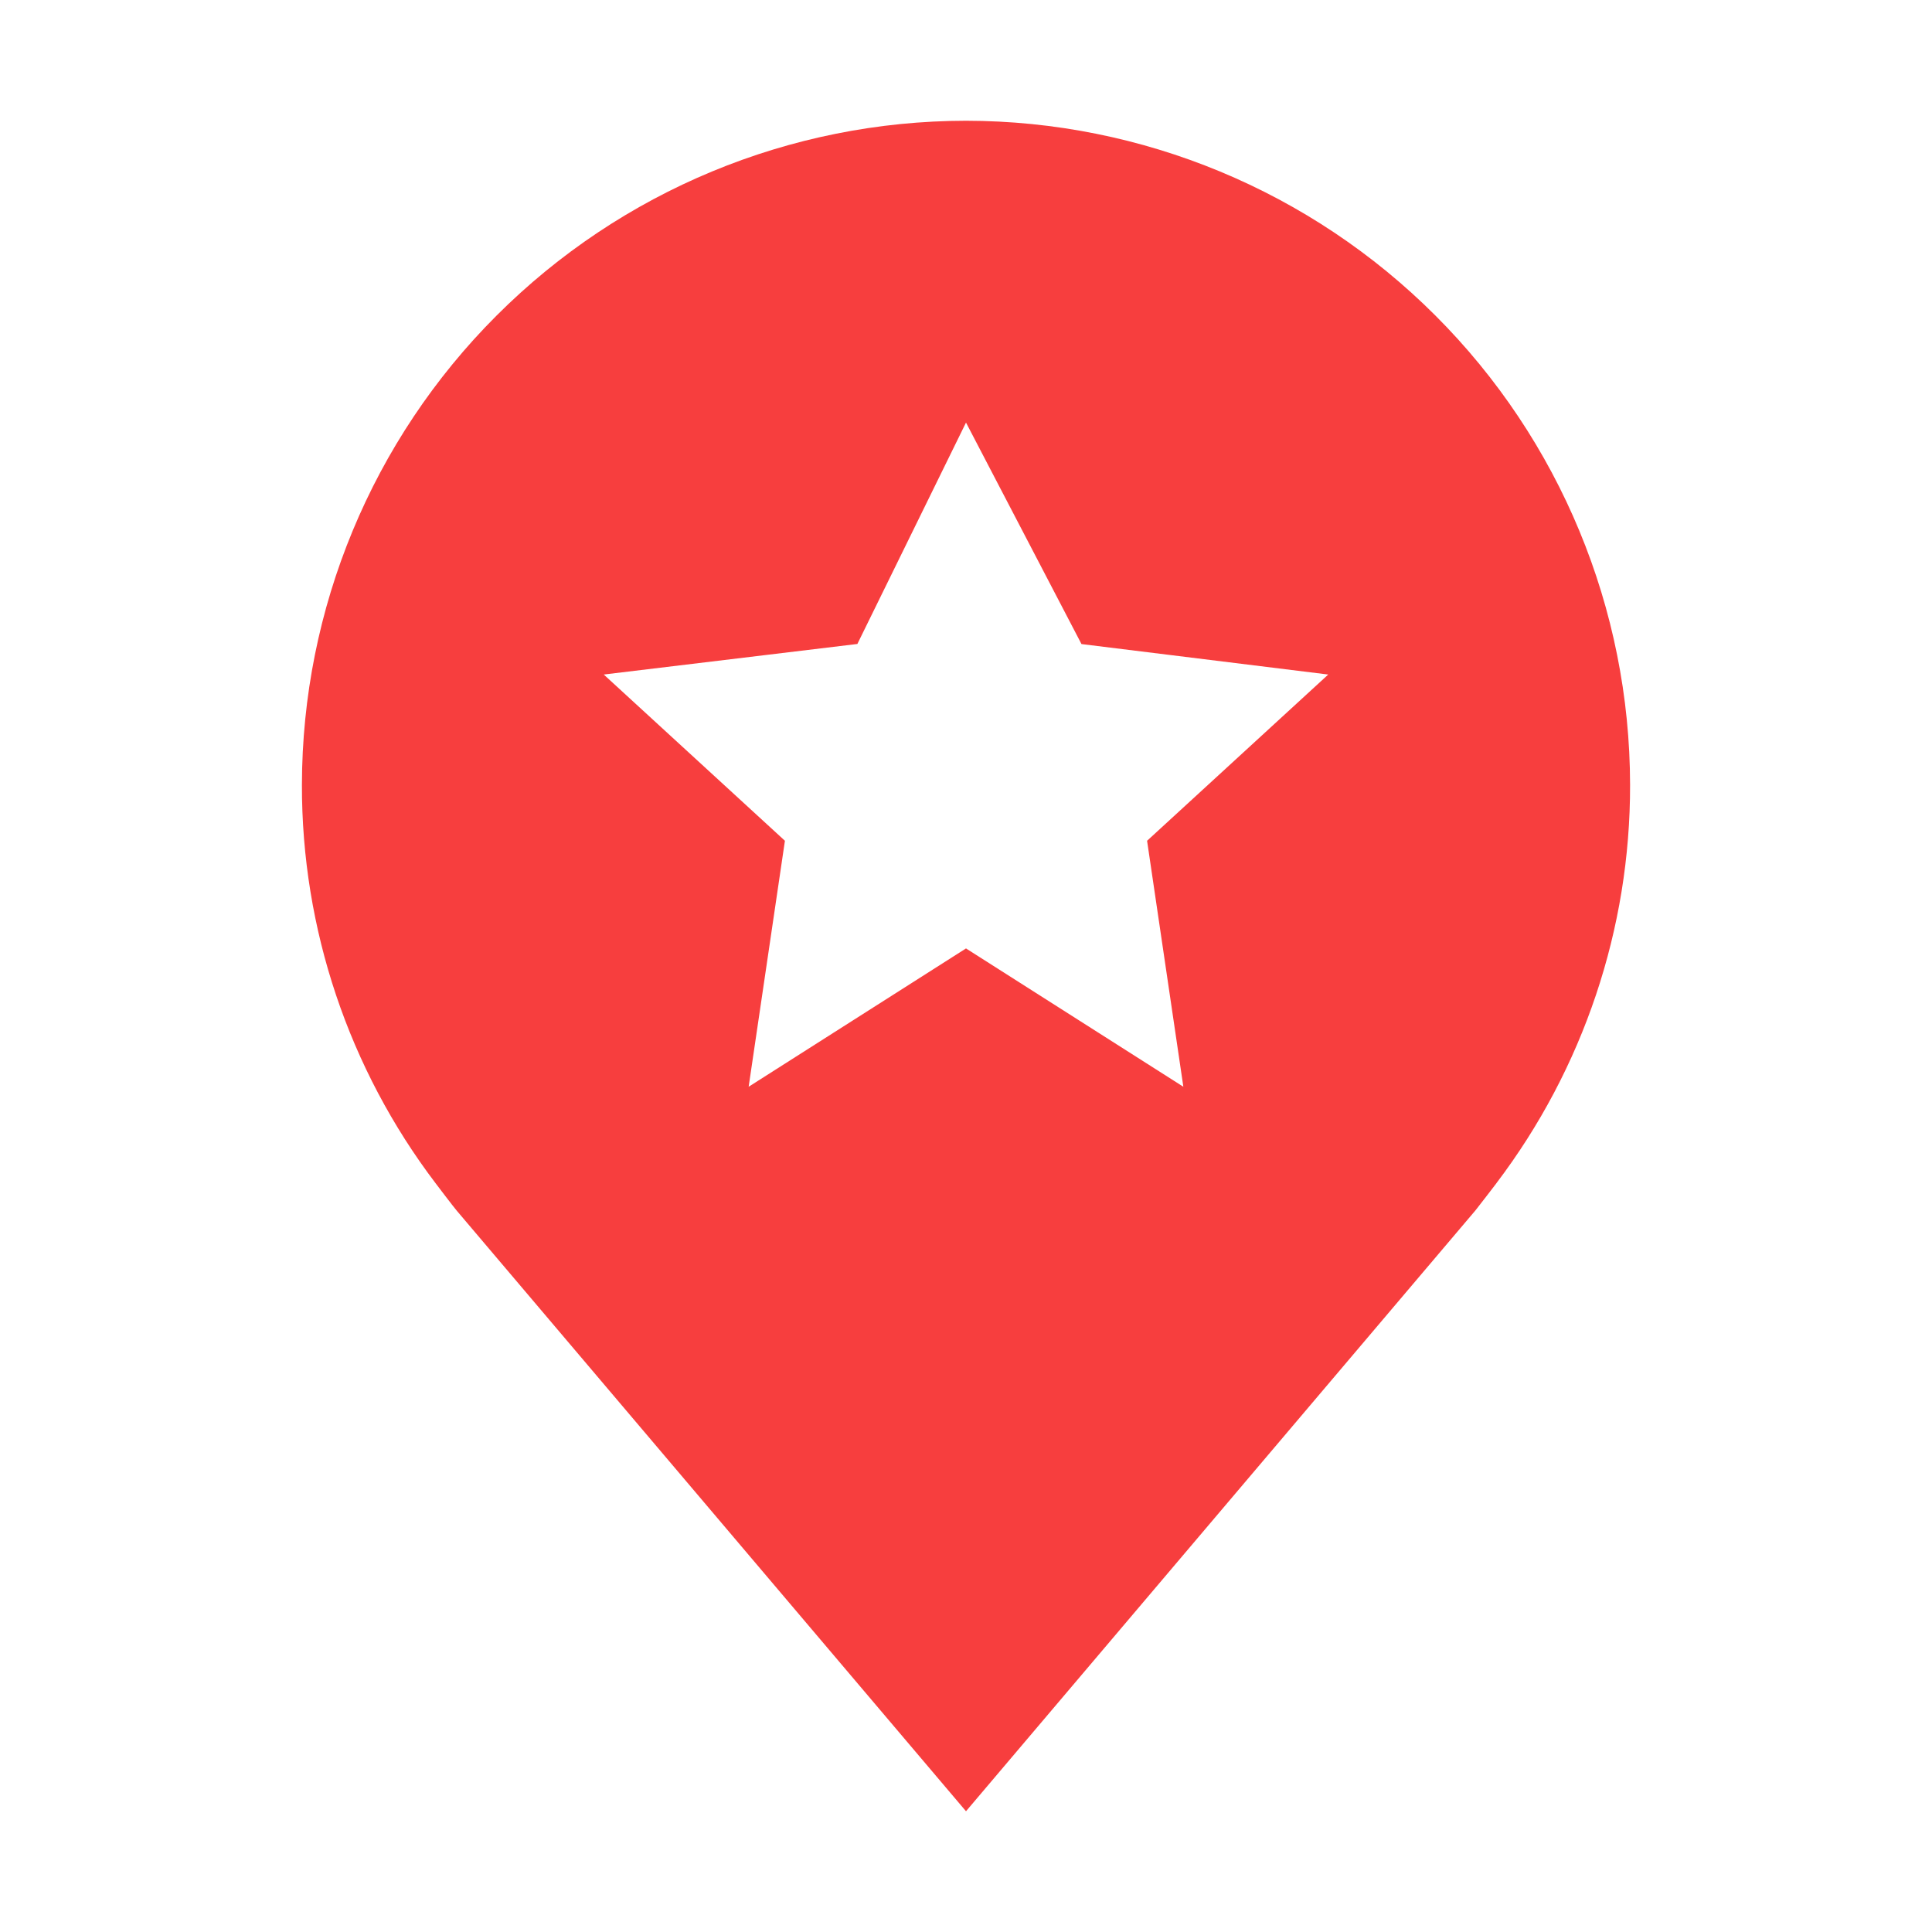 <svg width="22" height="22" viewBox="0 0 22 22" fill="none" xmlns="http://www.w3.org/2000/svg">
<g id="Location_Icon">
<path id="Vector" d="M11 1.375C8.995 1.377 7.073 2.175 5.655 3.593C4.237 5.01 3.44 6.933 3.438 8.938C3.435 10.576 3.97 12.17 4.961 13.475C4.961 13.475 5.167 13.747 5.201 13.786L11 20.625L16.802 13.782C16.832 13.746 17.039 13.475 17.039 13.475L17.04 13.473C18.03 12.168 18.565 10.575 18.562 8.938C18.56 6.933 17.763 5.01 16.345 3.593C14.927 2.175 13.005 1.377 11 1.375ZM13.475 12.375L11 10.8L8.525 12.375L8.938 9.574L6.875 7.681L9.763 7.333L11 4.812L12.315 7.334L15.125 7.681L13.062 9.574L13.475 12.375Z" fill="#F73E3E"/>
</g>
</svg>
